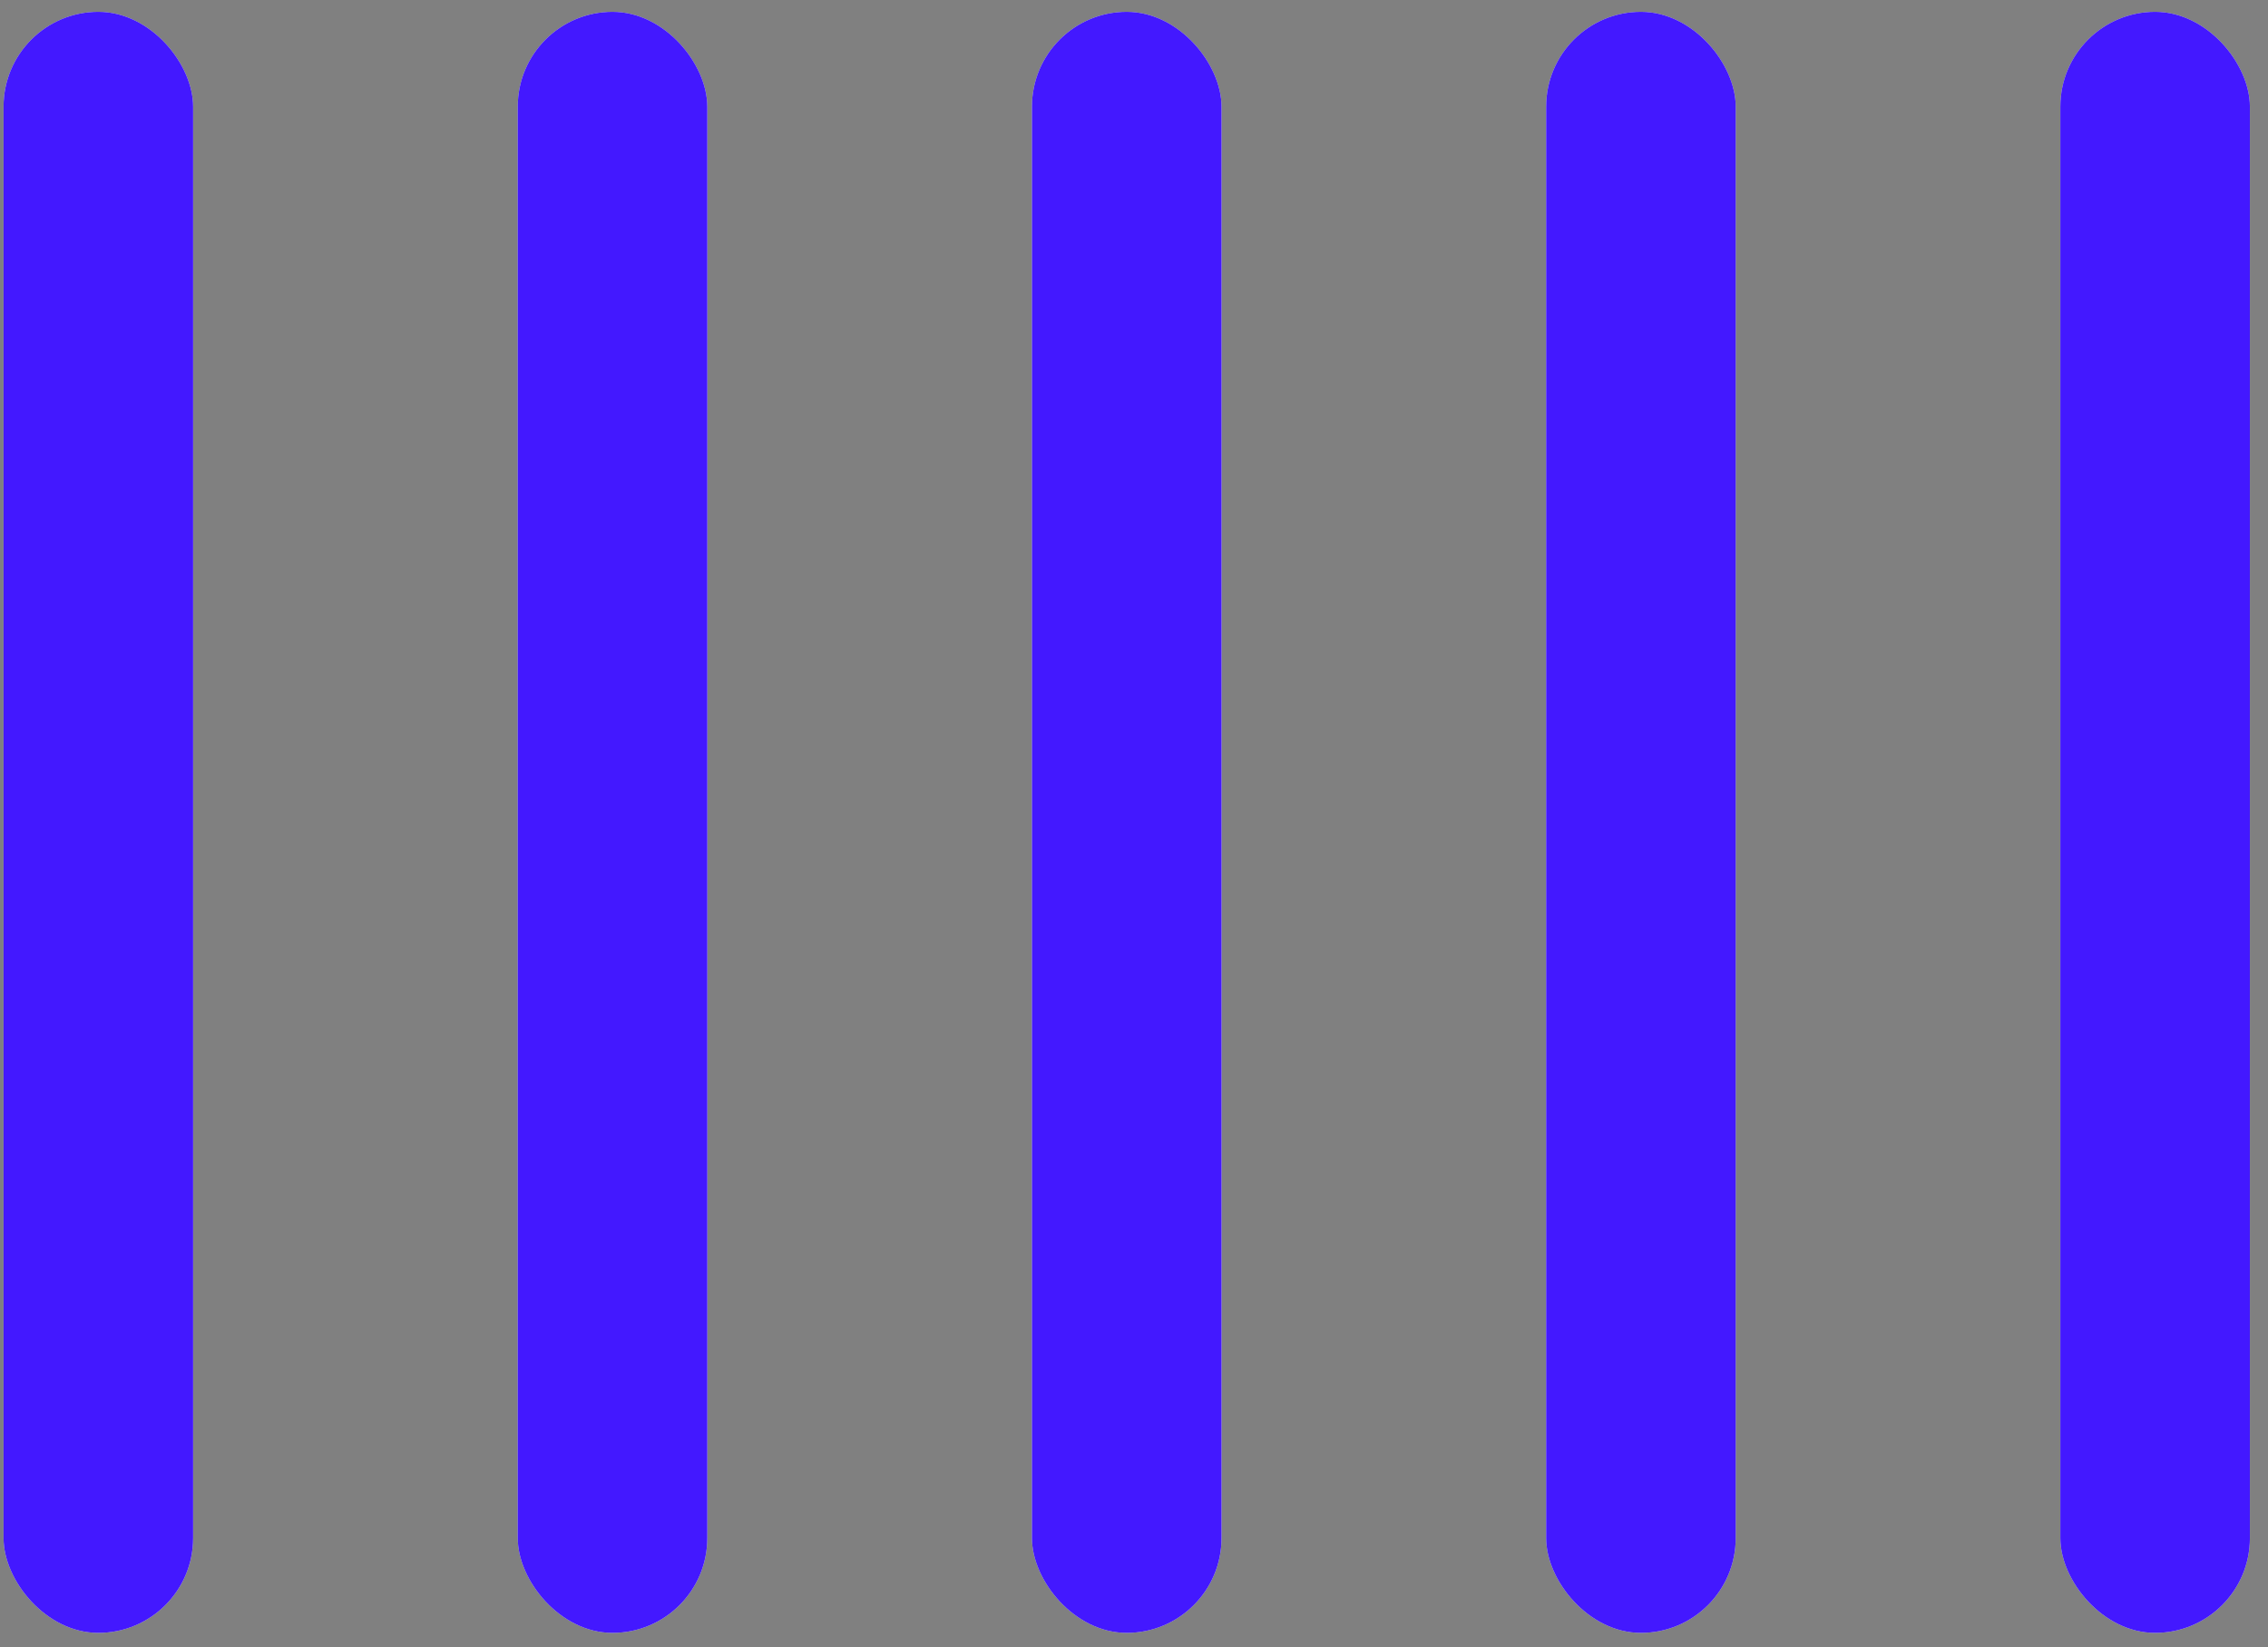 <svg width="84" height="61" viewBox="0 0 84 61" fill="none" xmlns="http://www.w3.org/2000/svg">
<rect x="0" y="0" width="84" height="61" fill="#808080" stroke="none"/>
<rect x="0.132" y="0.438" width="7.02" height="60.023" rx="3.51" fill="#E9EDF7"/>
<rect x="0.132" y="0.438" width="7.02" height="60.023" rx="3.51" fill="#4318FF"/>
<rect x="19.176" y="0.438" width="7.02" height="60.023" rx="3.51" fill="#E9EDF7"/>
<rect x="19.176" y="0.438" width="7.02" height="60.023" rx="3.51" fill="#4318FF"/>
<rect x="38.221" y="0.438" width="7.02" height="60.023" rx="3.51" fill="#E9EDF7"/>
<rect x="38.221" y="0.438" width="7.02" height="60.023" rx="3.51" fill="#4318FF"/>
<rect x="57.265" y="0.438" width="7.02" height="60.023" rx="3.51" fill="#E9EDF7"/>
<rect x="57.265" y="0.438" width="7.02" height="60.023" rx="3.51" fill="#4318FF"/>
<rect x="76.309" y="0.438" width="7.02" height="60.023" rx="3.51" fill="#E9EDF7"/>
<rect x="76.309" y="0.438" width="7.02" height="60.023" rx="3.51" fill="#4318FF"/>
</svg>
